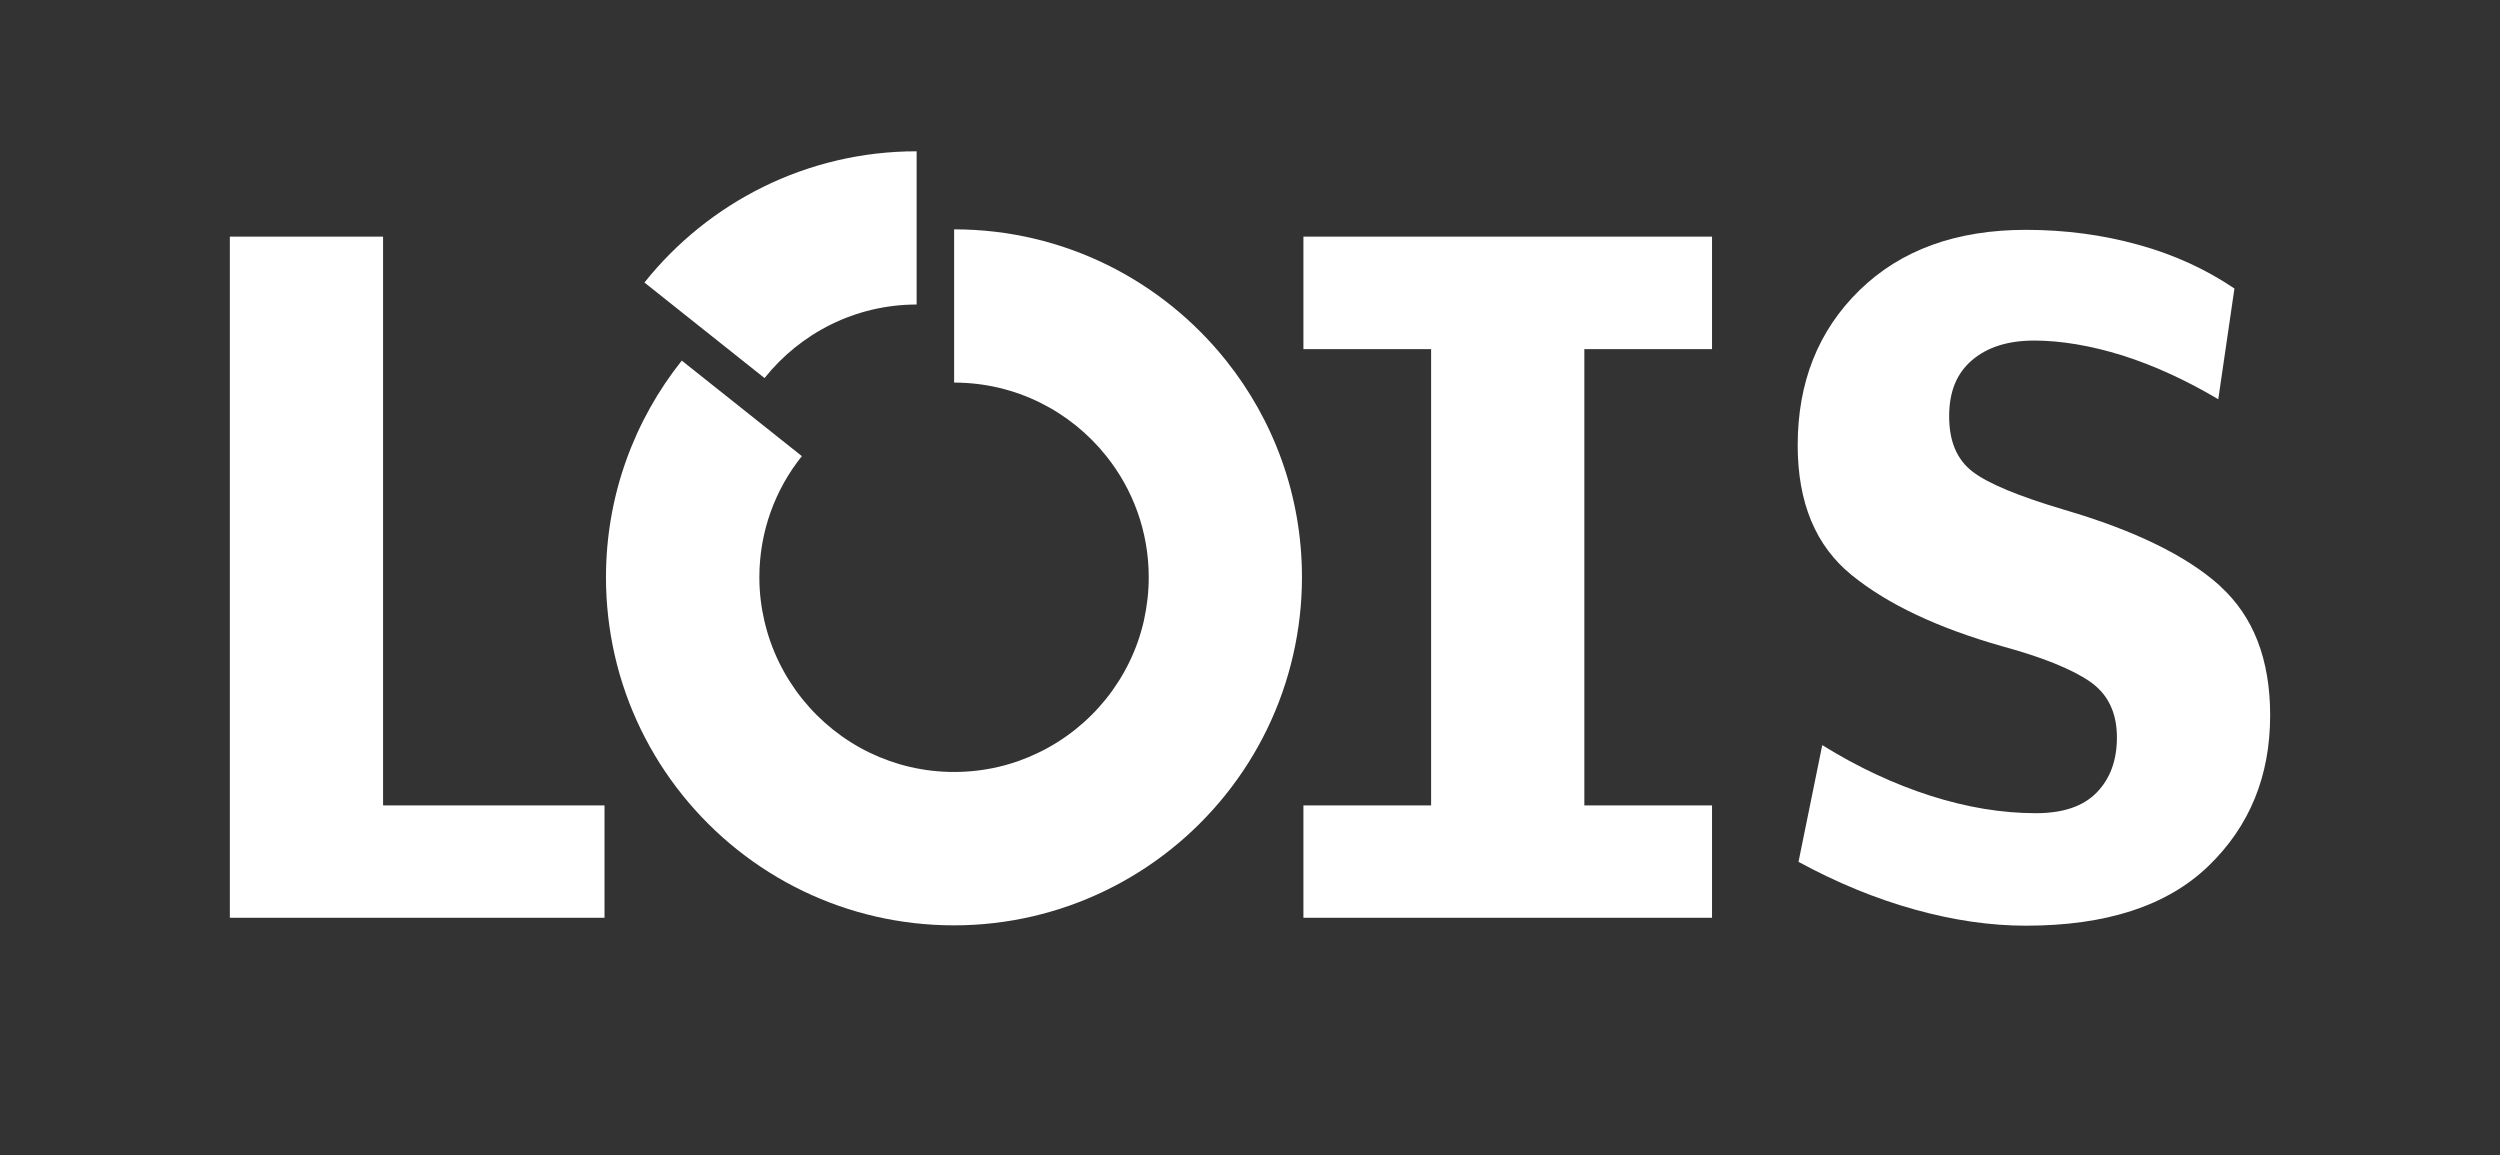 <?xml version="1.0" encoding="UTF-8"?><svg id="a" xmlns="http://www.w3.org/2000/svg" viewBox="0 0 154.67 71.48"><rect x="0" y="0" width="154.67" height="71.48" fill="#333333" stroke="none"/><defs><style>.b{fill:#fff;}</style></defs><polygon class="b" points="23.7 14.64 14.22 14.64 14.22 56.78 37.4 56.78 37.4 49.83 23.7 49.83 23.7 14.64"/><polygon class="b" points="80.64 21.6 88.54 21.6 88.54 49.83 80.64 49.83 80.64 56.78 105.92 56.78 105.92 49.83 98.02 49.83 98.02 21.6 105.92 21.6 105.92 14.64 80.64 14.64 80.64 21.6"/><path class="b" d="M137.34,36.24c-2.07-1.86-5.27-3.42-9.59-4.69-2.84-.84-4.75-1.63-5.71-2.37-.97-.74-1.45-1.88-1.45-3.42s.47-2.67,1.42-3.48c.95-.81,2.23-1.21,3.85-1.21s3.5,.31,5.45,.92c1.95,.62,3.92,1.52,5.93,2.71l1-6.85c-1.76-1.19-3.74-2.1-5.95-2.71-2.21-.61-4.53-.92-6.95-.92-4.32,0-7.75,1.25-10.3,3.74-2.55,2.49-3.82,5.69-3.82,9.59,0,3.55,1.11,6.22,3.34,8.03,2.23,1.81,5.33,3.27,9.3,4.4,2.46,.67,4.26,1.39,5.4,2.16,1.14,.77,1.71,1.93,1.71,3.48,0,1.41-.41,2.54-1.24,3.4-.83,.86-2.08,1.29-3.77,1.29-2.11,0-4.28-.36-6.53-1.08-2.25-.72-4.48-1.76-6.69-3.13l-1.47,7.22c2.39,1.3,4.78,2.28,7.19,2.95,2.4,.67,4.7,1,6.87,1,4.99,0,8.75-1.23,11.3-3.69,2.55-2.46,3.82-5.57,3.82-9.32,0-3.48-1.04-6.14-3.11-8.01Z"/><path class="b" d="M56.71,18.84V9.36c-6.82,0-12.9,3.18-16.84,8.12l7.43,5.91c2.21-2.77,5.61-4.55,9.42-4.55Z"/><path class="b" d="M59.03,14.18v9.49h0c3.8,0,7.2,1.77,9.41,4.54,1.65,2.06,2.63,4.67,2.63,7.51,0,.92-.11,1.81-.3,2.68-.82,3.6-3.26,6.59-6.51,8.16-1.58,.77-3.35,1.2-5.23,1.2s-3.64-.43-5.22-1.19c-3.25-1.57-5.69-4.56-6.52-8.16-.2-.86-.31-1.76-.31-2.69,0-2.83,.98-5.44,2.63-7.5l-7.43-5.91c-2.93,3.68-4.69,8.34-4.69,13.41,0,1.65,.19,3.26,.54,4.81,1.47,6.45,5.84,11.8,11.66,14.6,2.82,1.36,5.99,2.12,9.33,2.12s6.52-.77,9.35-2.14c5.82-2.81,10.18-8.16,11.64-14.61,.35-1.54,.54-3.14,.54-4.78,0-5.08-1.76-9.74-4.7-13.42-3.95-4.94-10.01-8.11-16.83-8.11Z"/></svg>
